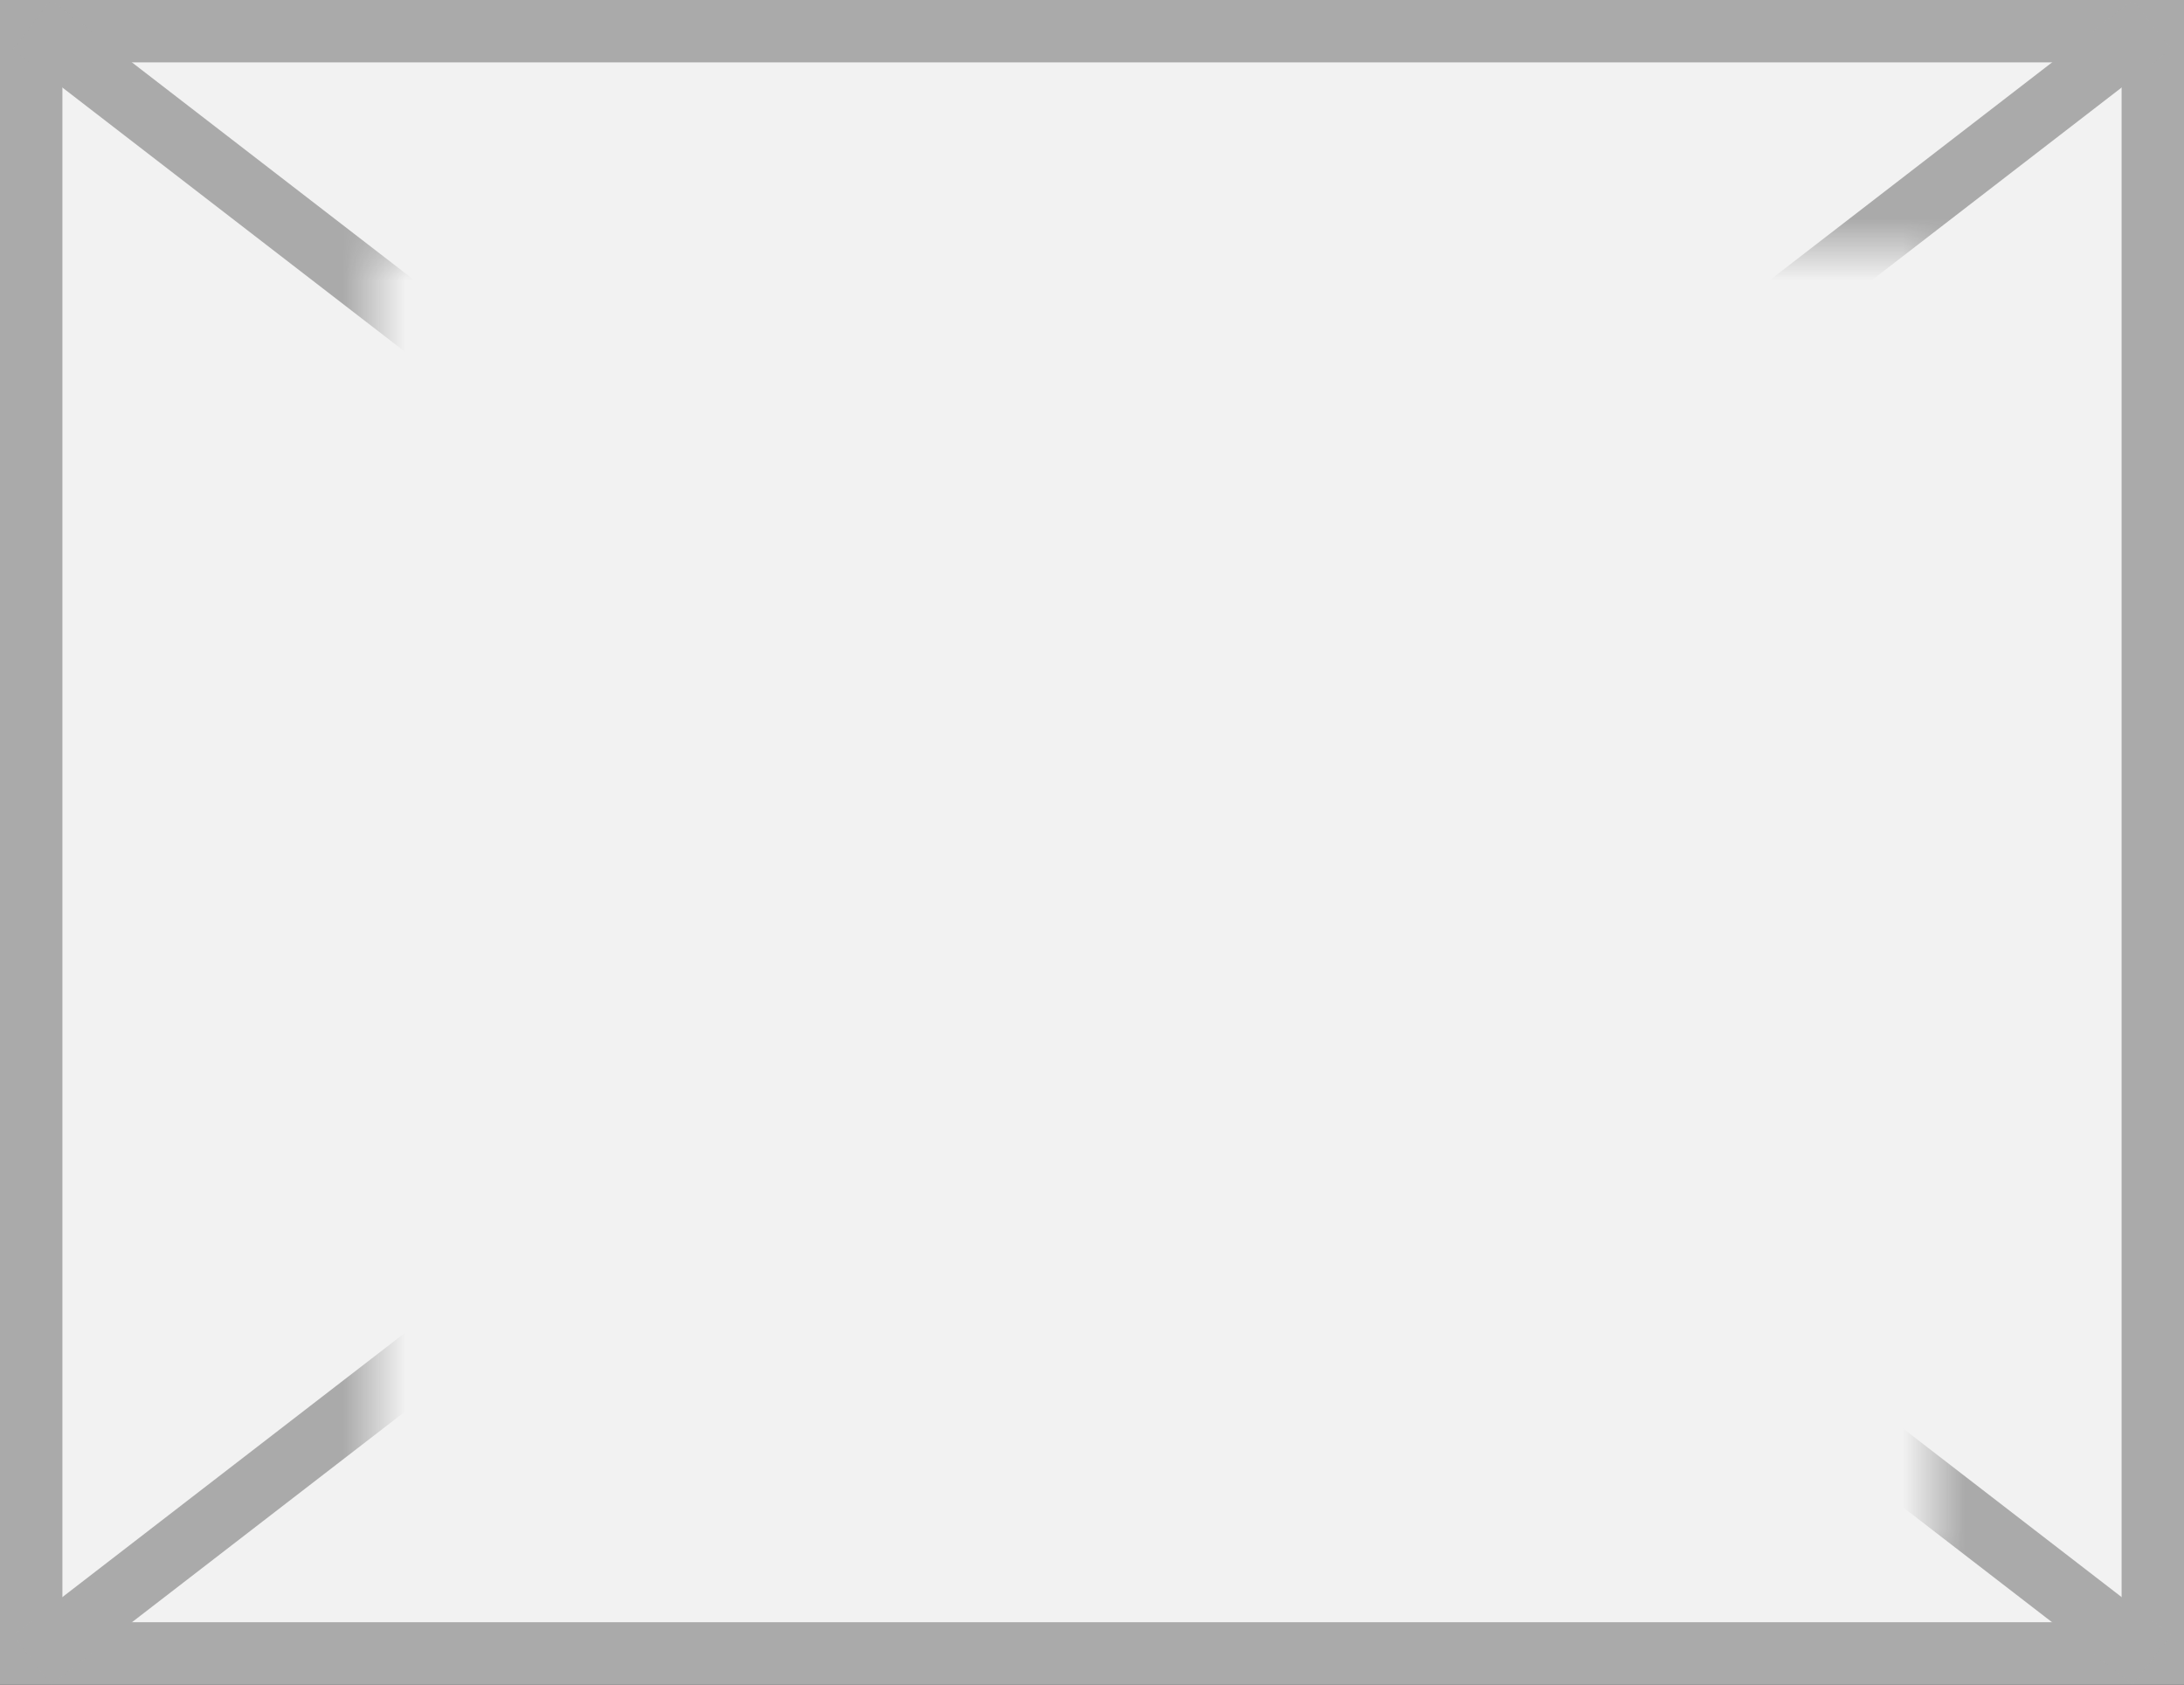 ﻿<?xml version="1.0" encoding="utf-8"?>
<svg version="1.1" xmlns:xlink="http://www.w3.org/1999/xlink" width="35px" height="27px" xmlns="http://www.w3.org/2000/svg">
  <rect width="100%" height="100%" fill="#333333" stroke="none"/>
  <defs>
    <mask fill="white" id="clip745">
      <path d="M 1020 750  L 1045 750  L 1045 771  L 1020 771  Z M 1014 746  L 1049 746  L 1049 773  L 1014 773  Z " fill-rule="evenodd" />
    </mask>
  </defs>
  <g transform="matrix(1 0 0 1 -1014 -746 )">
    <path d="M 1014.5 746.5  L 1048.5 746.5  L 1048.5 772.5  L 1014.5 772.5  L 1014.5 746.5  Z " fill-rule="nonzero" fill="#f2f2f2" stroke="none" />
    <path d="M 1014.5 746.5  L 1048.5 746.5  L 1048.5 772.5  L 1014.5 772.5  L 1014.5 746.5  Z " stroke-width="1" stroke="#aaaaaa" fill="none" />
    <path d="M 1014.513 746.396  L 1048.487 772.604  M 1048.487 746.396  L 1014.513 772.604  " stroke-width="1" stroke="#aaaaaa" fill="none" mask="url(#clip745)" />
  </g>
</svg>
